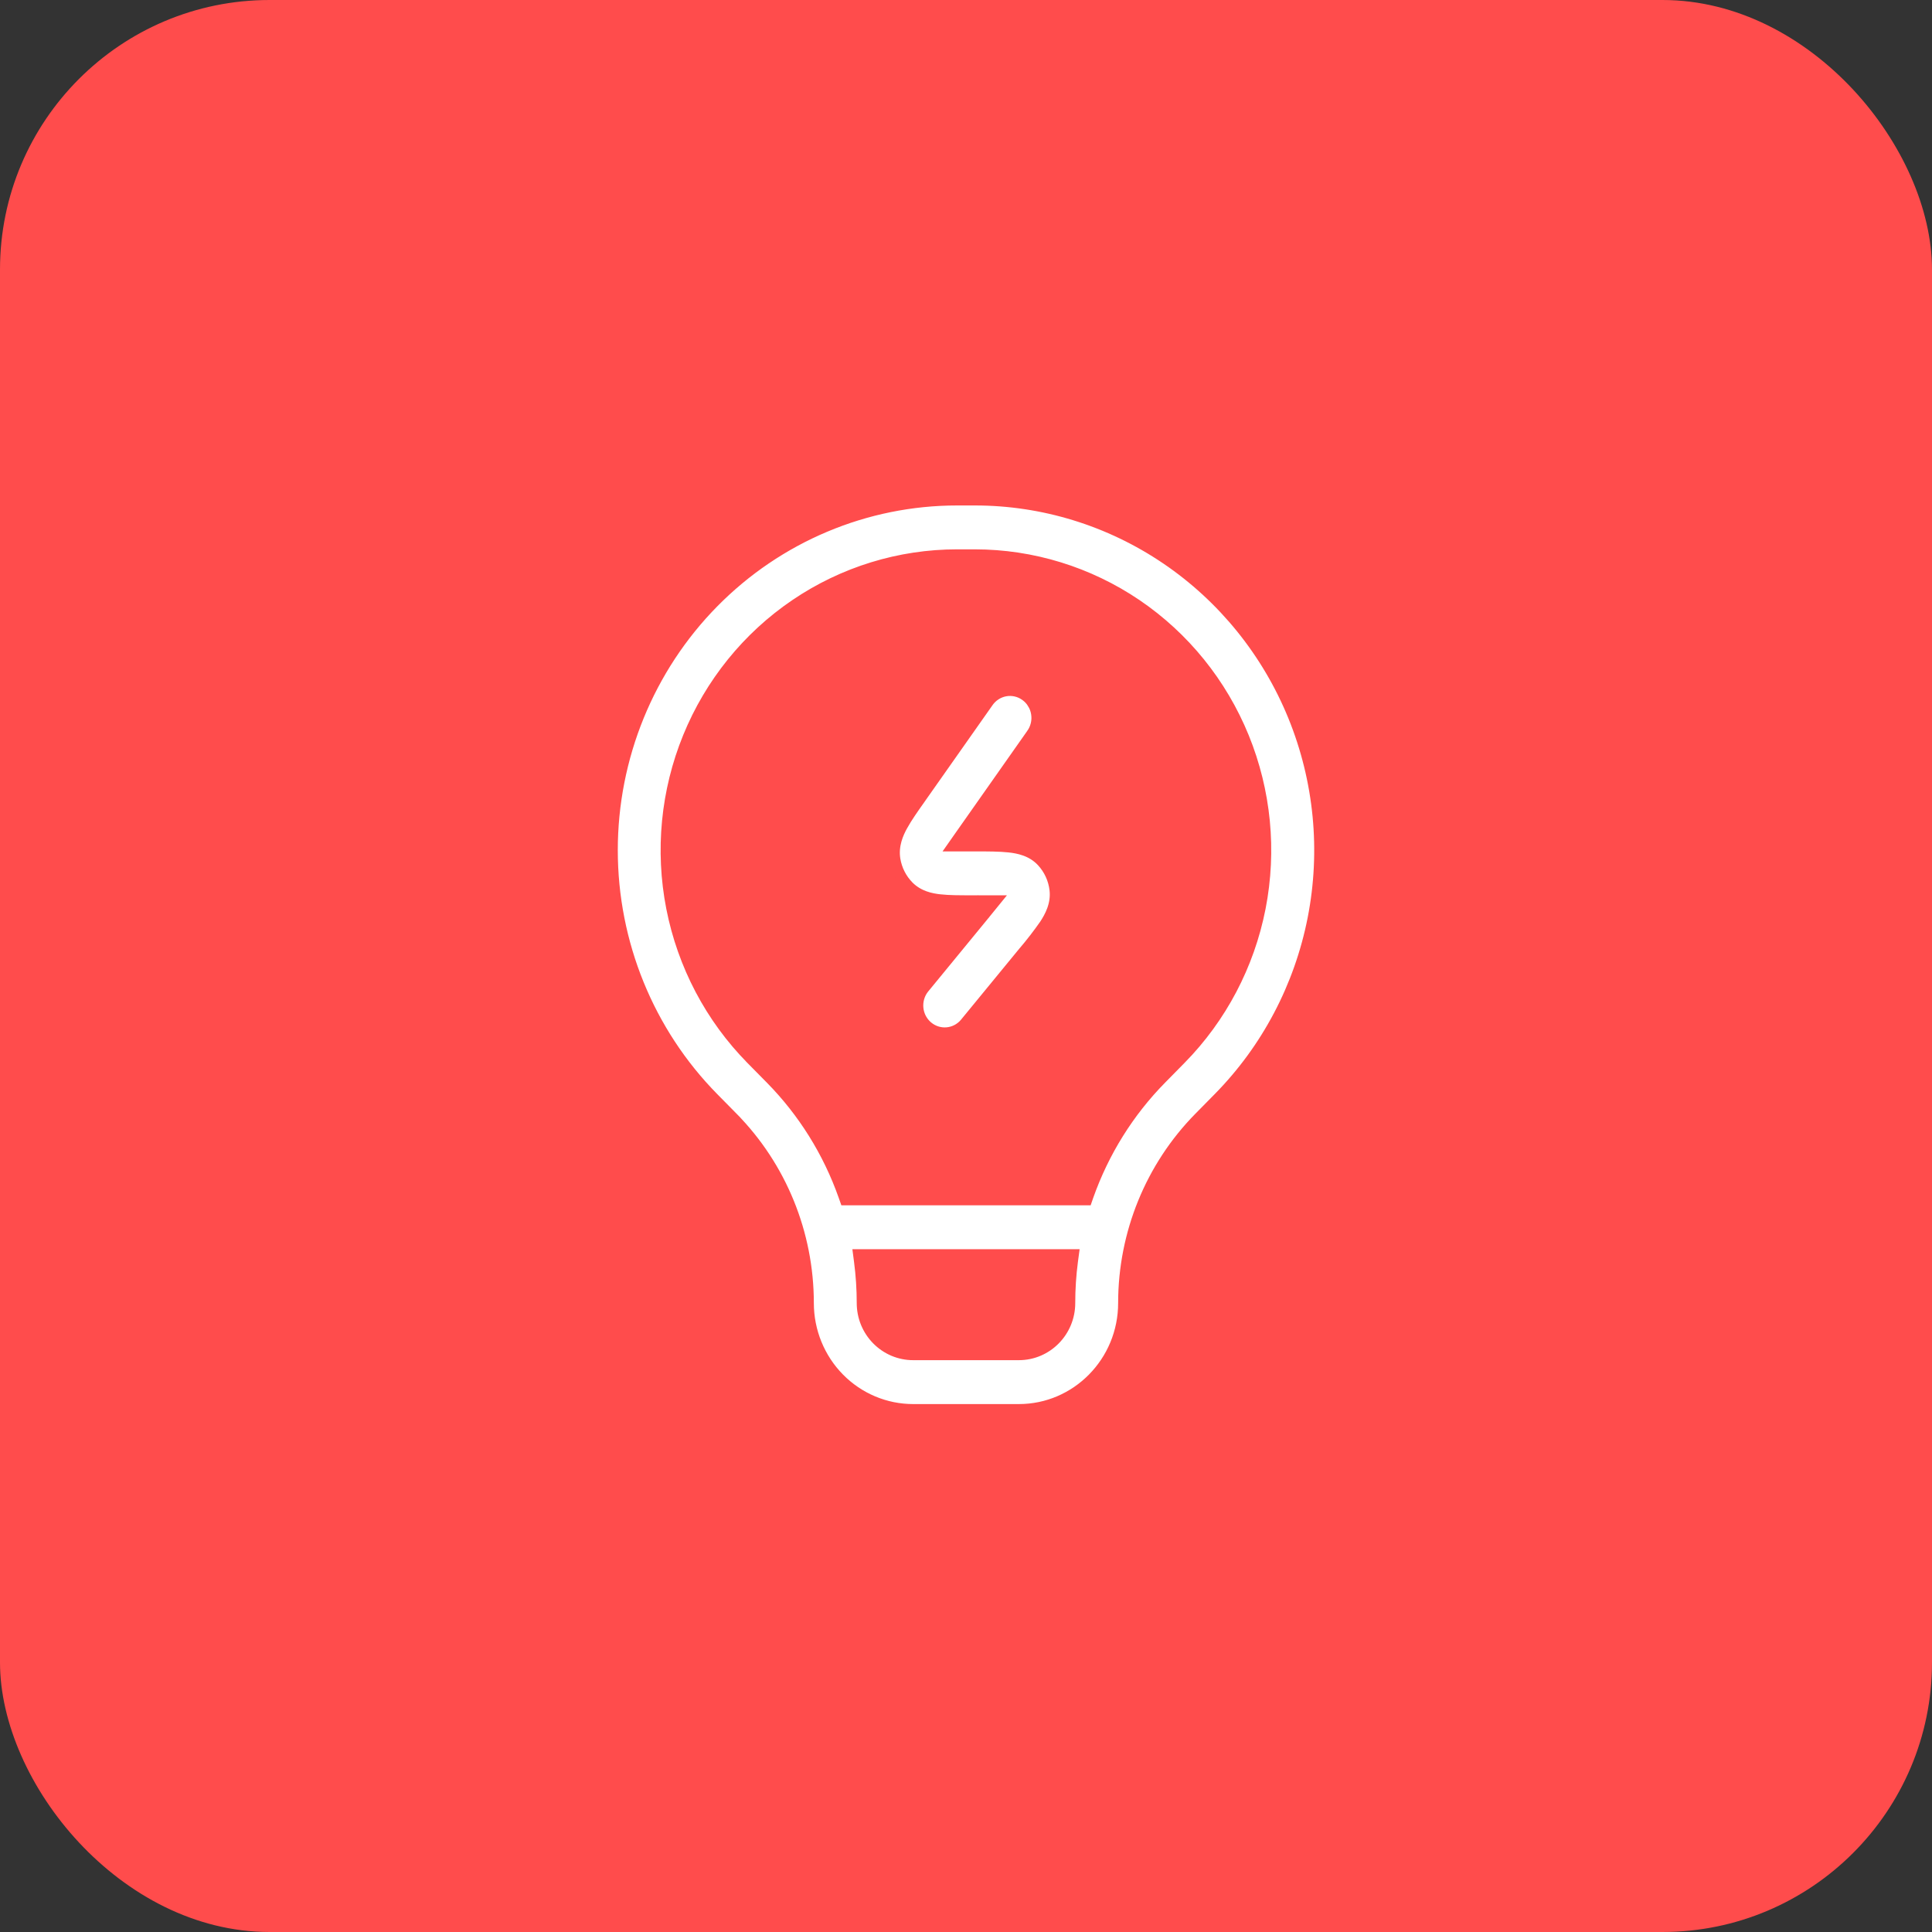 <?xml version="1.0" encoding="UTF-8"?> <svg xmlns="http://www.w3.org/2000/svg" width="86" height="86" viewBox="0 0 86 86" fill="none"><rect x="0" y="0" width="86" height="86" fill="#333333" stroke="none"/><rect width="86" height="86" rx="12" fill="#FF4C4C"></rect><path d="M54.249 48.878L54.249 48.878L53.388 49.752C51.233 51.941 50.022 54.909 50.022 58.004C50.022 60.628 47.927 62.75 45.352 62.75H40.647C39.41 62.75 38.222 62.251 37.346 61.361C36.47 60.471 35.977 59.264 35.977 58.004C35.976 54.909 34.766 51.941 32.61 49.752L32.432 49.928L32.61 49.752L31.749 48.878C28.869 45.953 27.25 41.984 27.25 37.846C27.25 33.709 28.869 29.741 31.749 26.816C34.629 23.892 38.534 22.25 42.605 22.25H43.393C46.429 22.249 49.398 23.163 51.924 24.877C54.449 26.59 56.418 29.026 57.581 31.877C58.743 34.728 59.048 37.865 58.455 40.891C57.861 43.918 56.398 46.697 54.249 48.878ZM33.449 47.139L33.449 47.14L34.311 48.014C35.764 49.489 36.877 51.272 37.57 53.236L37.629 53.403H37.806H48.193H48.37L48.428 53.236C49.122 51.272 50.234 49.489 51.687 48.014L52.548 47.139L52.548 47.139C54.358 45.301 55.59 42.959 56.089 40.41C56.588 37.861 56.331 35.22 55.352 32.819C54.372 30.418 52.714 28.365 50.585 26.92C48.456 25.476 45.952 24.704 43.391 24.703H43.391H42.606C42.605 24.703 42.605 24.703 42.605 24.703C40.044 24.703 37.54 25.474 35.41 26.919C33.281 28.363 31.622 30.416 30.642 32.818C29.662 35.219 29.406 37.861 29.905 40.41C30.405 42.959 31.638 45.301 33.449 47.139ZM38.512 55.857H38.227L38.264 56.14C38.345 56.758 38.386 57.38 38.386 58.004C38.386 58.304 38.444 58.602 38.557 58.88C38.671 59.157 38.837 59.41 39.047 59.623C39.257 59.836 39.506 60.005 39.78 60.121C40.055 60.236 40.349 60.296 40.647 60.296H45.352C46.605 60.296 47.613 59.266 47.613 58.004C47.613 57.378 47.653 56.755 47.734 56.14L47.772 55.857H47.487H38.512ZM45.92 32.694L45.92 32.694L45.917 32.699L42.95 36.919L42.95 36.919L42.713 37.255L42.437 37.649H42.918H43.395C43.971 37.649 44.497 37.65 44.913 37.695L44.913 37.695C45.319 37.739 45.926 37.848 46.383 38.338L46.383 38.338C46.706 38.684 46.912 39.127 46.967 39.602L46.967 39.602C47.045 40.272 46.738 40.819 46.512 41.164C46.219 41.584 45.906 41.988 45.575 42.377L45.575 42.377L45.571 42.38L42.955 45.568C42.748 45.808 42.458 45.955 42.146 45.98C41.834 46.005 41.524 45.905 41.282 45.7C41.041 45.496 40.886 45.203 40.854 44.883C40.822 44.564 40.913 44.245 41.108 43.995L43.679 40.862L43.68 40.861L43.965 40.511L44.297 40.103H43.771H43.257C42.727 40.103 42.236 40.103 41.846 40.059L41.845 40.059C41.455 40.018 40.885 39.909 40.439 39.459C40.117 39.132 39.904 38.711 39.829 38.255C39.727 37.622 39.973 37.084 40.165 36.737L40.166 36.736C40.357 36.389 40.643 35.981 40.952 35.545L40.952 35.544L43.96 31.269L43.96 31.269L43.963 31.264C44.054 31.129 44.17 31.014 44.305 30.925C44.439 30.837 44.59 30.776 44.747 30.748C44.905 30.719 45.066 30.723 45.223 30.759C45.379 30.795 45.526 30.862 45.657 30.957C45.788 31.051 45.899 31.172 45.983 31.311L46.197 31.182L45.983 31.311C46.068 31.451 46.124 31.606 46.148 31.768C46.173 31.93 46.166 32.096 46.126 32.255C46.087 32.414 46.017 32.563 45.92 32.694ZM43.568 40.603L43.486 40.704L40.261 39.634C40.769 40.148 41.413 40.264 41.818 40.308C42.225 40.353 42.732 40.353 43.257 40.353H43.449L43.577 40.195L43.771 40.353V40.603H43.568Z" fill="white" stroke="#FF4C4C" stroke-width="0.5"></path></svg> 